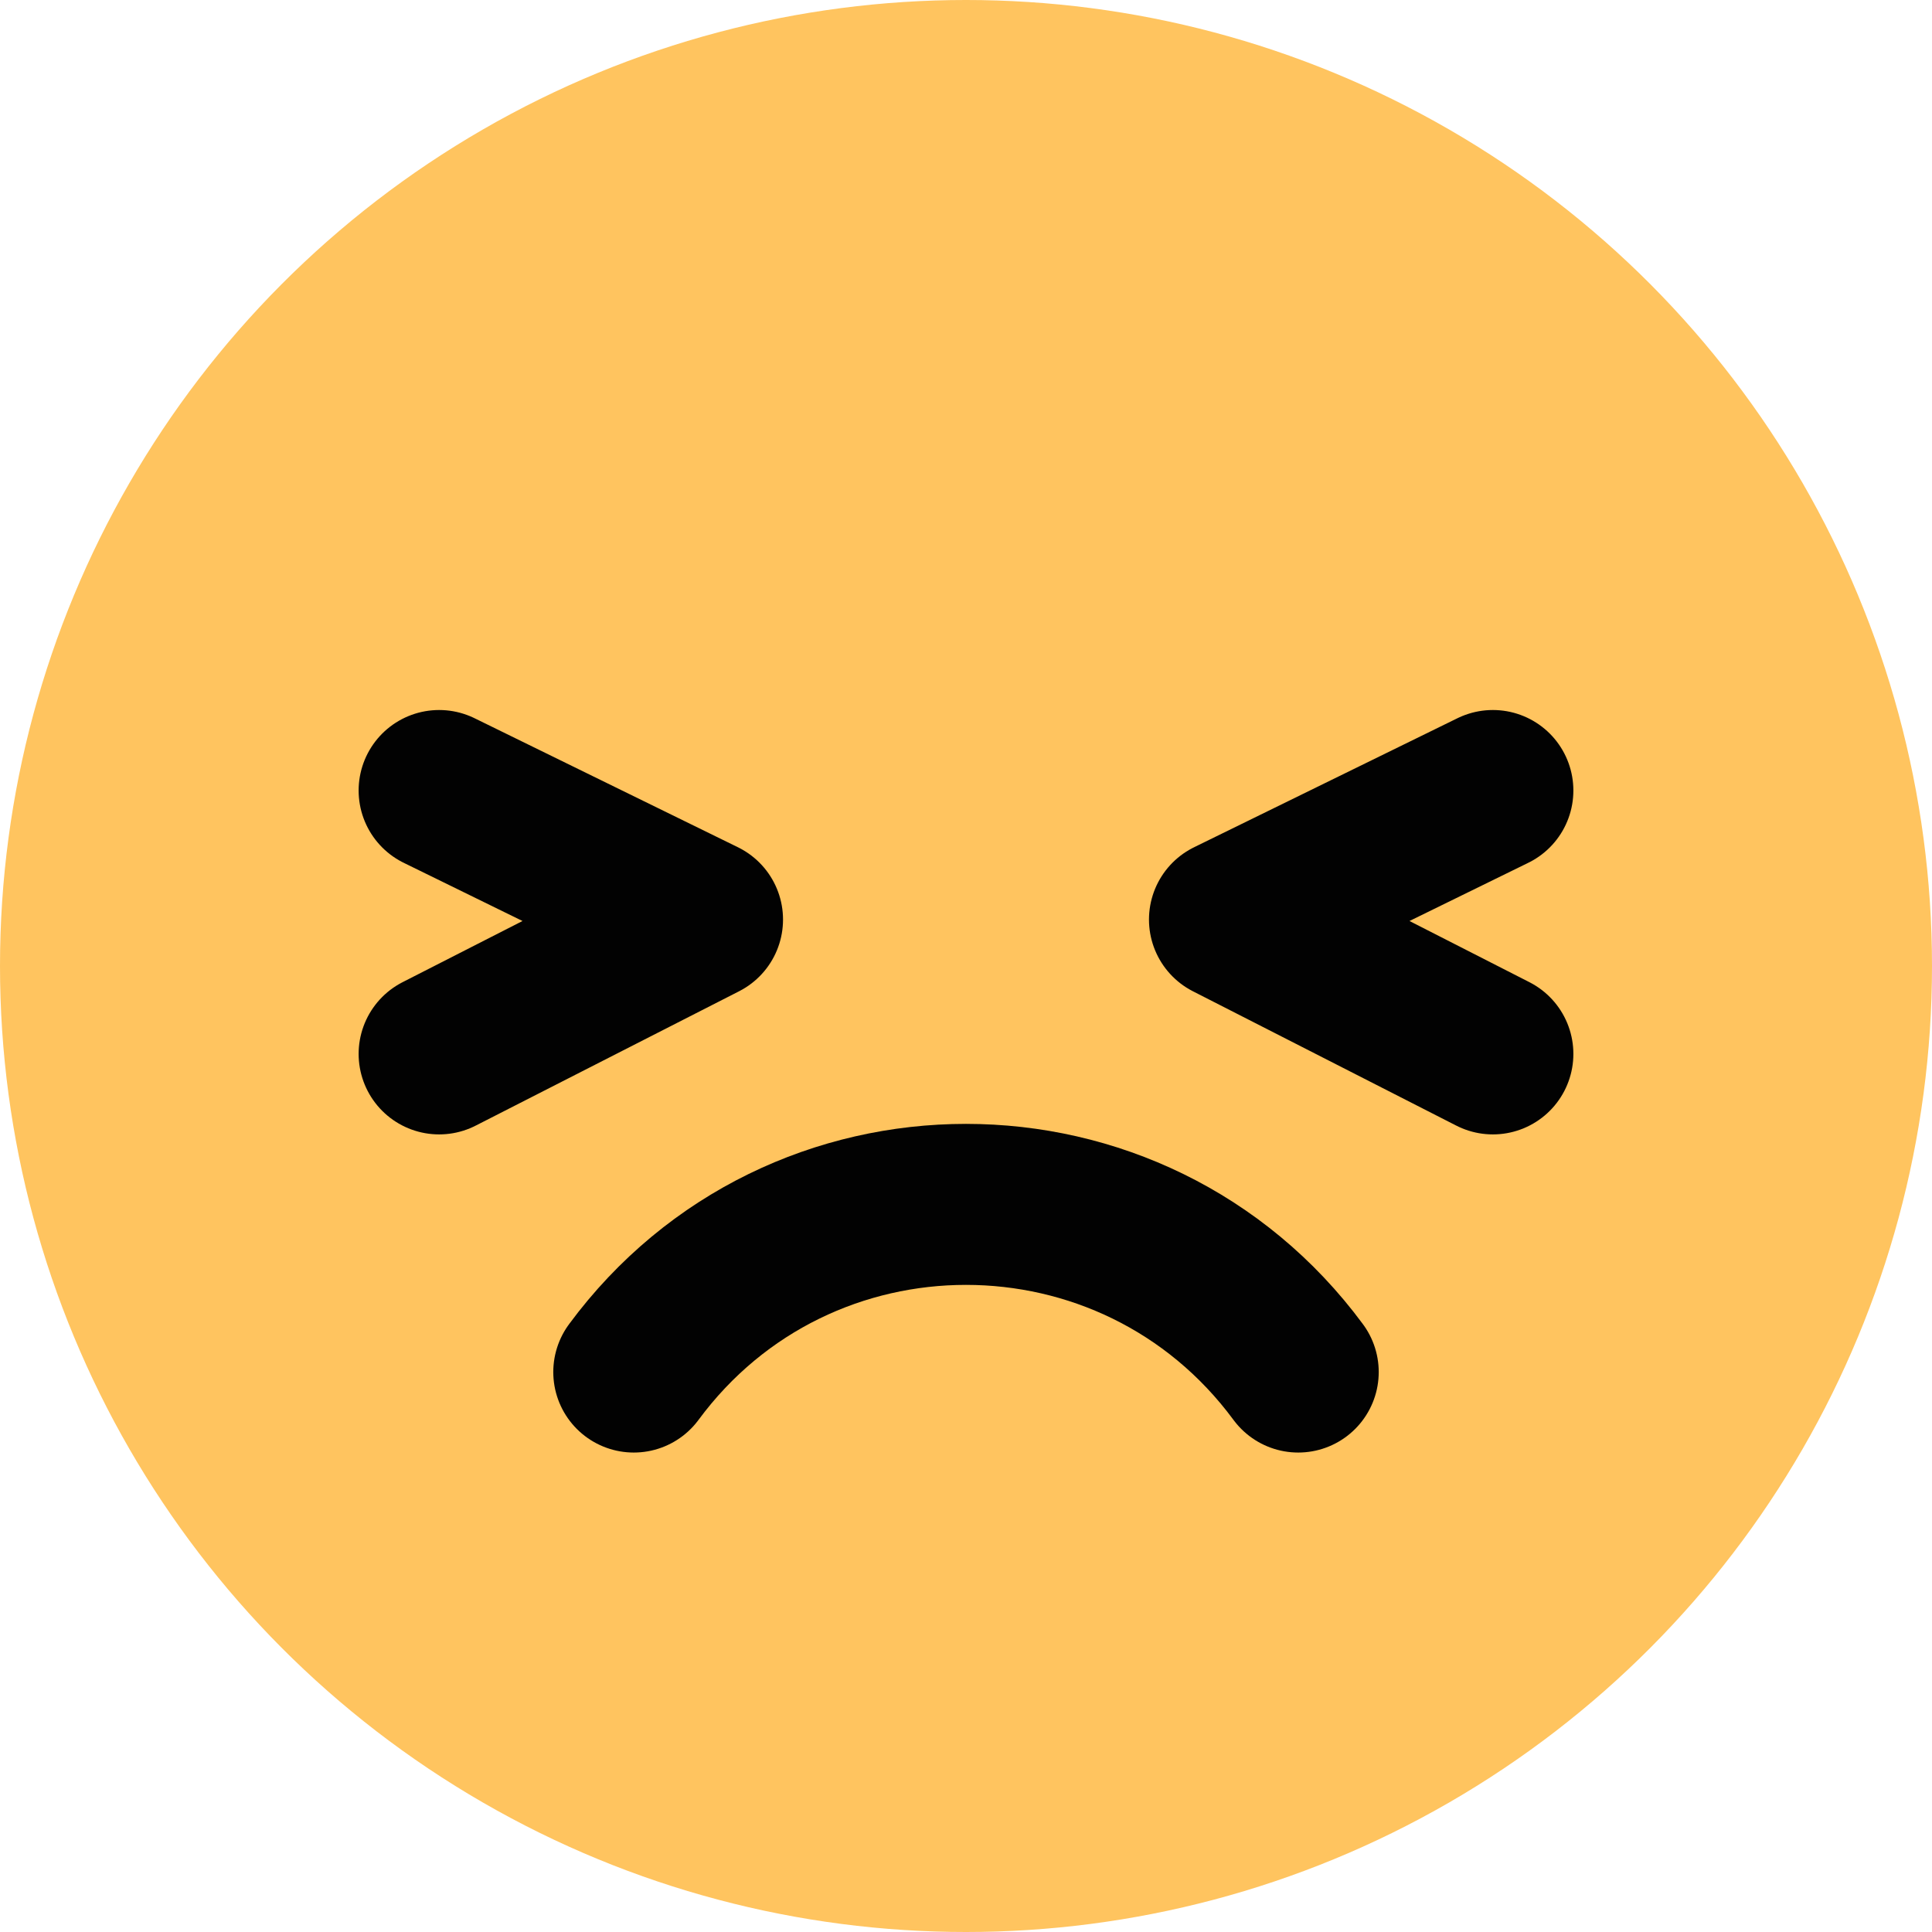 <svg width="24" height="24" viewBox="0 0 24 24" fill="none" xmlns="http://www.w3.org/2000/svg">
<circle cx="12" cy="12" r="12" fill="#FFC45F"/>
<path d="M5.455 9.82L8.727 11.423L5.455 13.092" stroke="#020202" stroke-width="2" stroke-linecap="round" stroke-linejoin="round"/>
<path d="M18.545 9.82L15.273 11.423L18.545 13.092" stroke="#020202" stroke-width="2" stroke-linecap="round" stroke-linejoin="round"/>
<path d="M7.873 17.044V17.044C9.924 14.267 14.076 14.267 16.127 17.044V17.044" stroke="#020202" stroke-width="2" stroke-linecap="round"/>
</svg>

